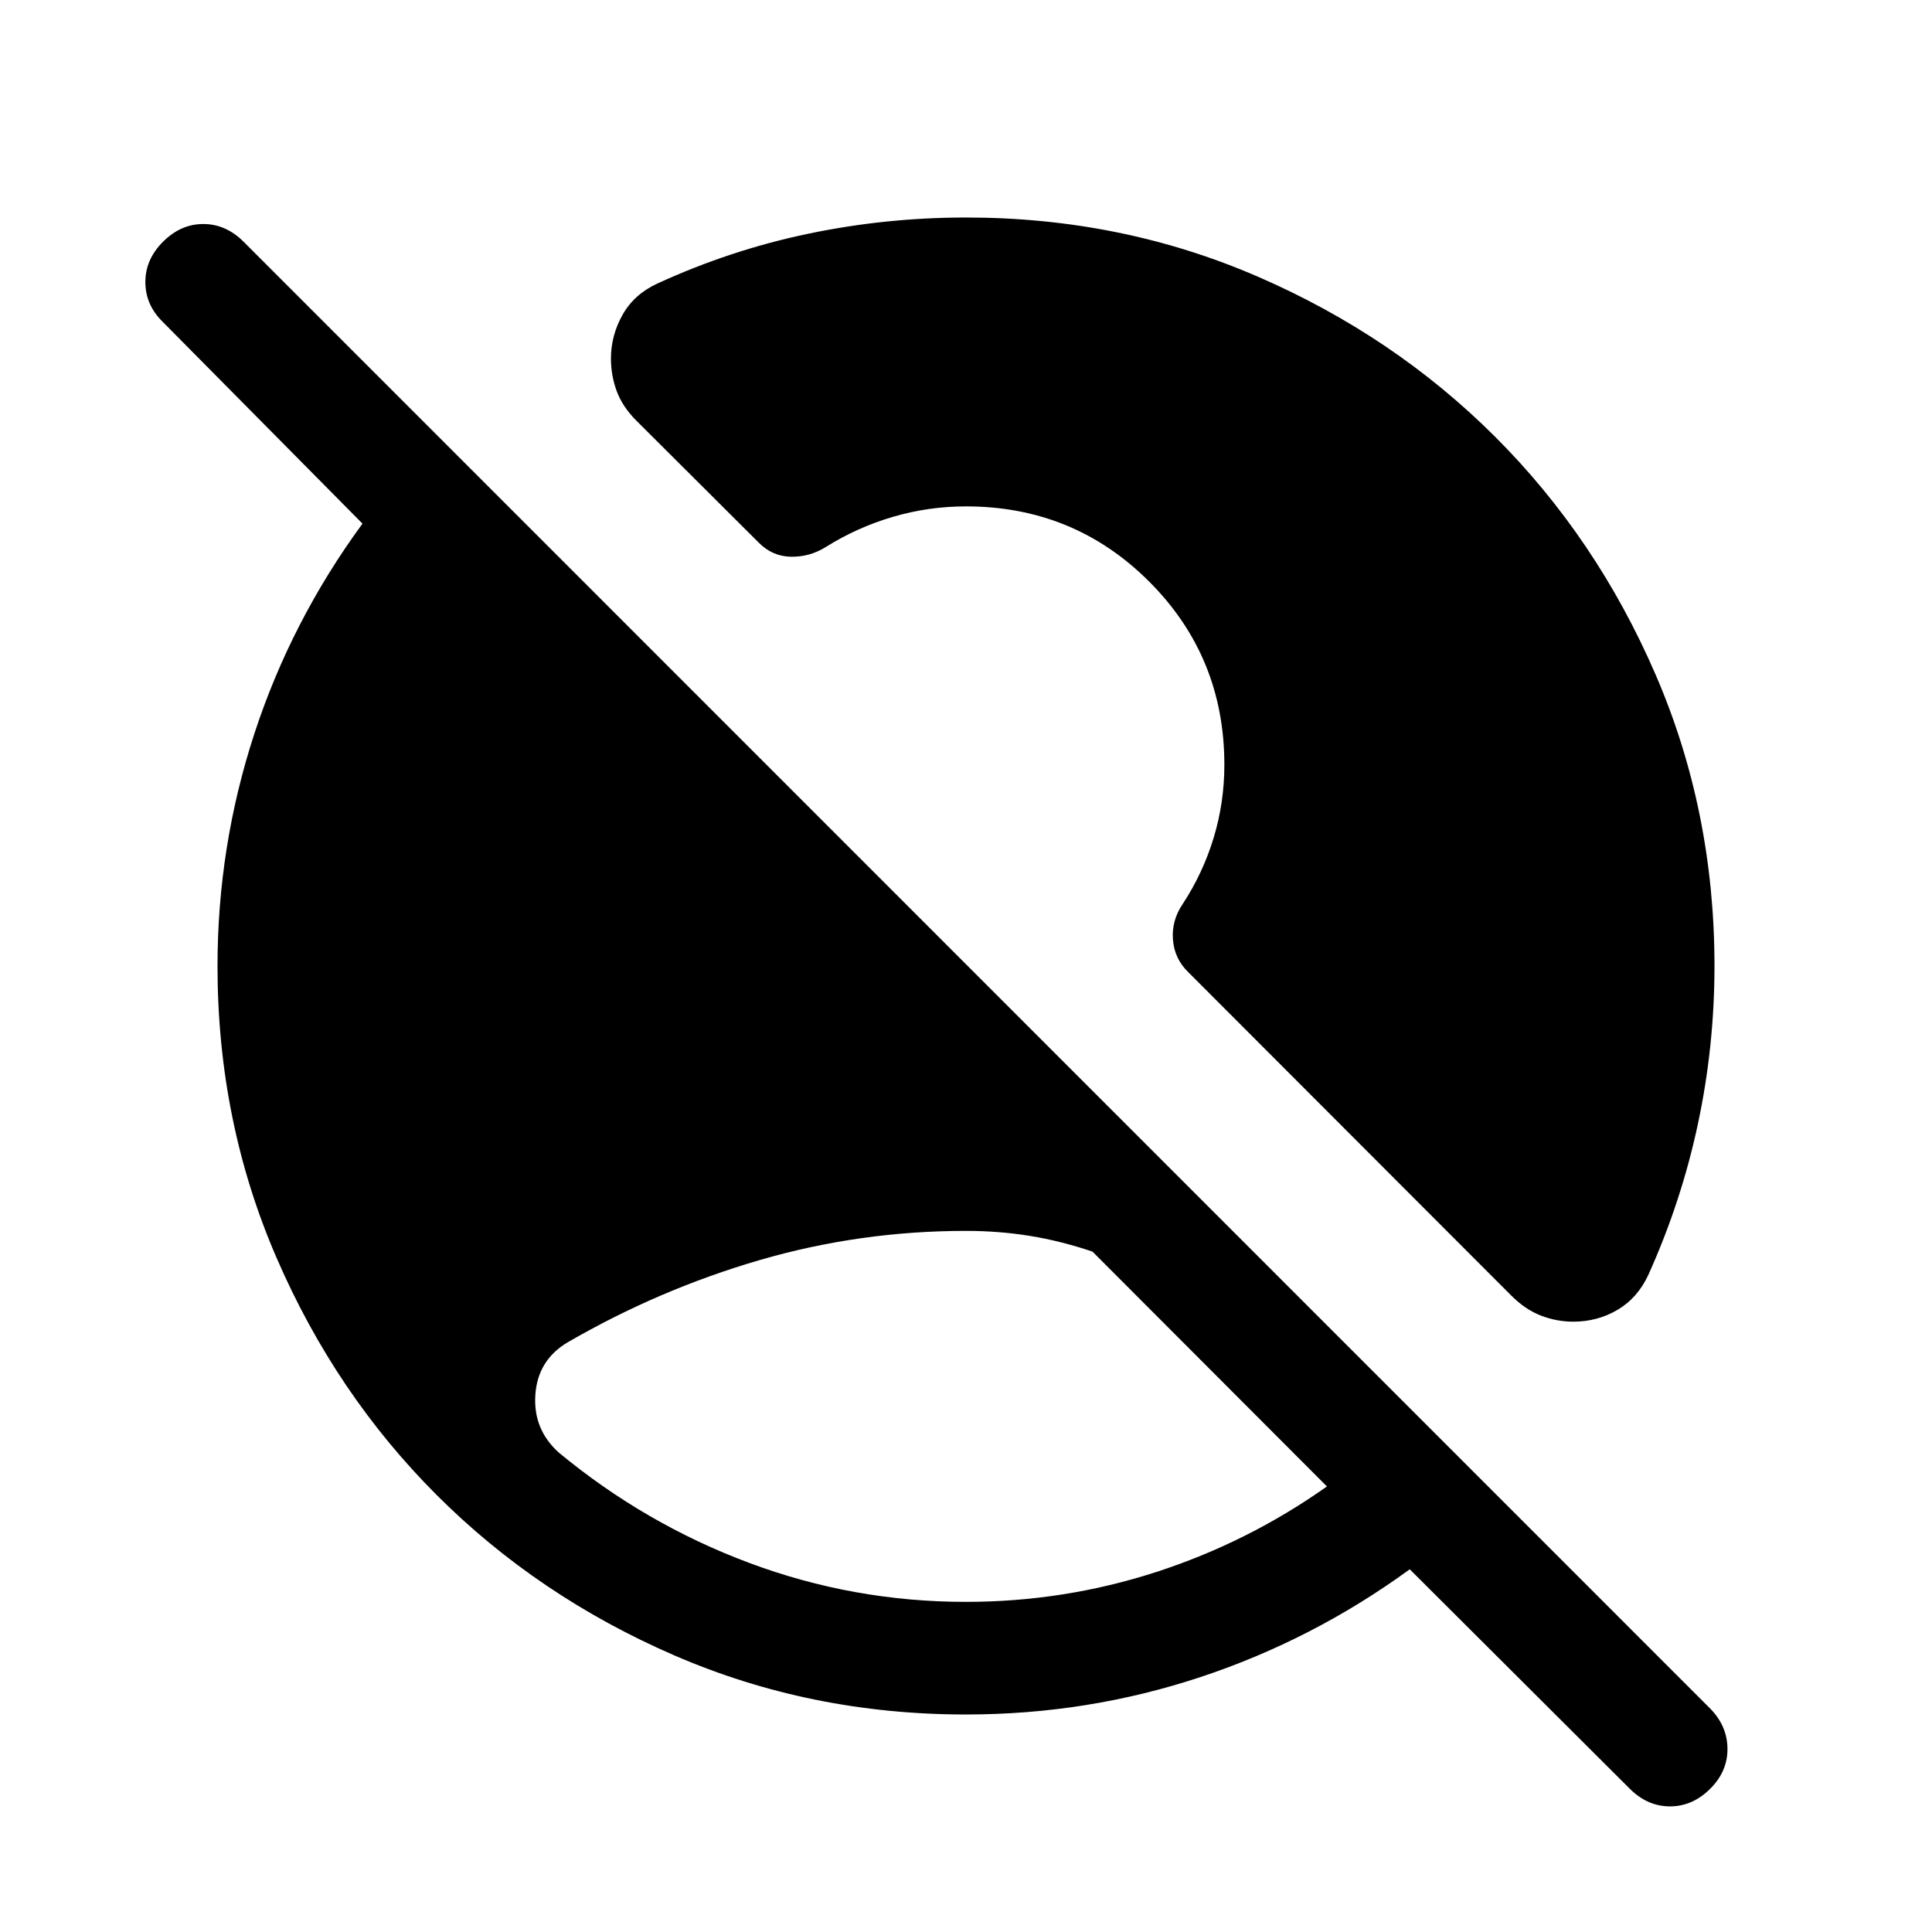 <svg xmlns="http://www.w3.org/2000/svg" height="24" viewBox="0 -960 960 960" width="24"><path d="M479.92-164.04q48.71 0 94.41-14.78 45.69-14.77 85.02-42.57l-116.5-116.69q-15.66-5.3-31.04-7.8-15.39-2.5-31.81-2.5-52.73 0-102.62 14.53-49.88 14.54-95.3 40.83-14.85 8.81-16.06 25.97-1.21 17.17 11.53 28.73 42.91 35.56 94.73 54.92 51.82 19.36 107.64 19.36Zm329.93 92.88L700.5-180.23q-48.12 35.07-104.15 53.61-56.04 18.54-116.42 18.54-77.08 0-144.82-29.35-67.73-29.35-118.07-79.65-50.35-50.31-79.65-117.99-29.31-67.69-29.31-144.85 0-59.43 18.29-115.45 18.29-56.03 53.75-104.44L80.89-800.04q-8.62-8.42-8.66-19.73-.04-11.31 8.77-20.11 8.81-8.81 20.02-8.81 11.21 0 20.05 8.84l728.78 728.89q8.42 8.61 8.52 19.86.09 11.25-8.52 19.87-8.81 8.81-20.02 8.81-11.21 0-19.98-8.74Zm-28.04-232.11q-8.35 0-16.14-3.02-7.79-3.02-14.71-9.94L590.42-476.96q-6.9-6.73-7.6-16.21-.71-9.48 4.91-17.72 10.04-15.34 15.35-32.87 5.3-17.53 5.3-36.24 0-53.65-37.36-91.02-37.37-37.36-91.02-37.36-18.65 0-36.36 5.21-17.72 5.21-33.25 14.94-7.95 5-17.28 4.87-9.34-.14-16.15-7.06l-60.73-60.54q-6.92-6.92-9.79-14.71-2.86-7.79-2.86-16.14 0-11.52 5.77-21.76 5.77-10.24 17.3-15.54 36.27-16.66 74.87-24.73 38.6-8.08 78.5-8.08 77.19 0 144.91 29.35 67.71 29.35 118.05 79.65 50.33 50.31 79.63 118.01 29.31 67.71 29.31 144.89 0 39.9-8.23 78.5t-24.58 74.87q-5.3 11.53-15.29 17.46-9.99 5.92-22.01 5.92Z"/></svg>